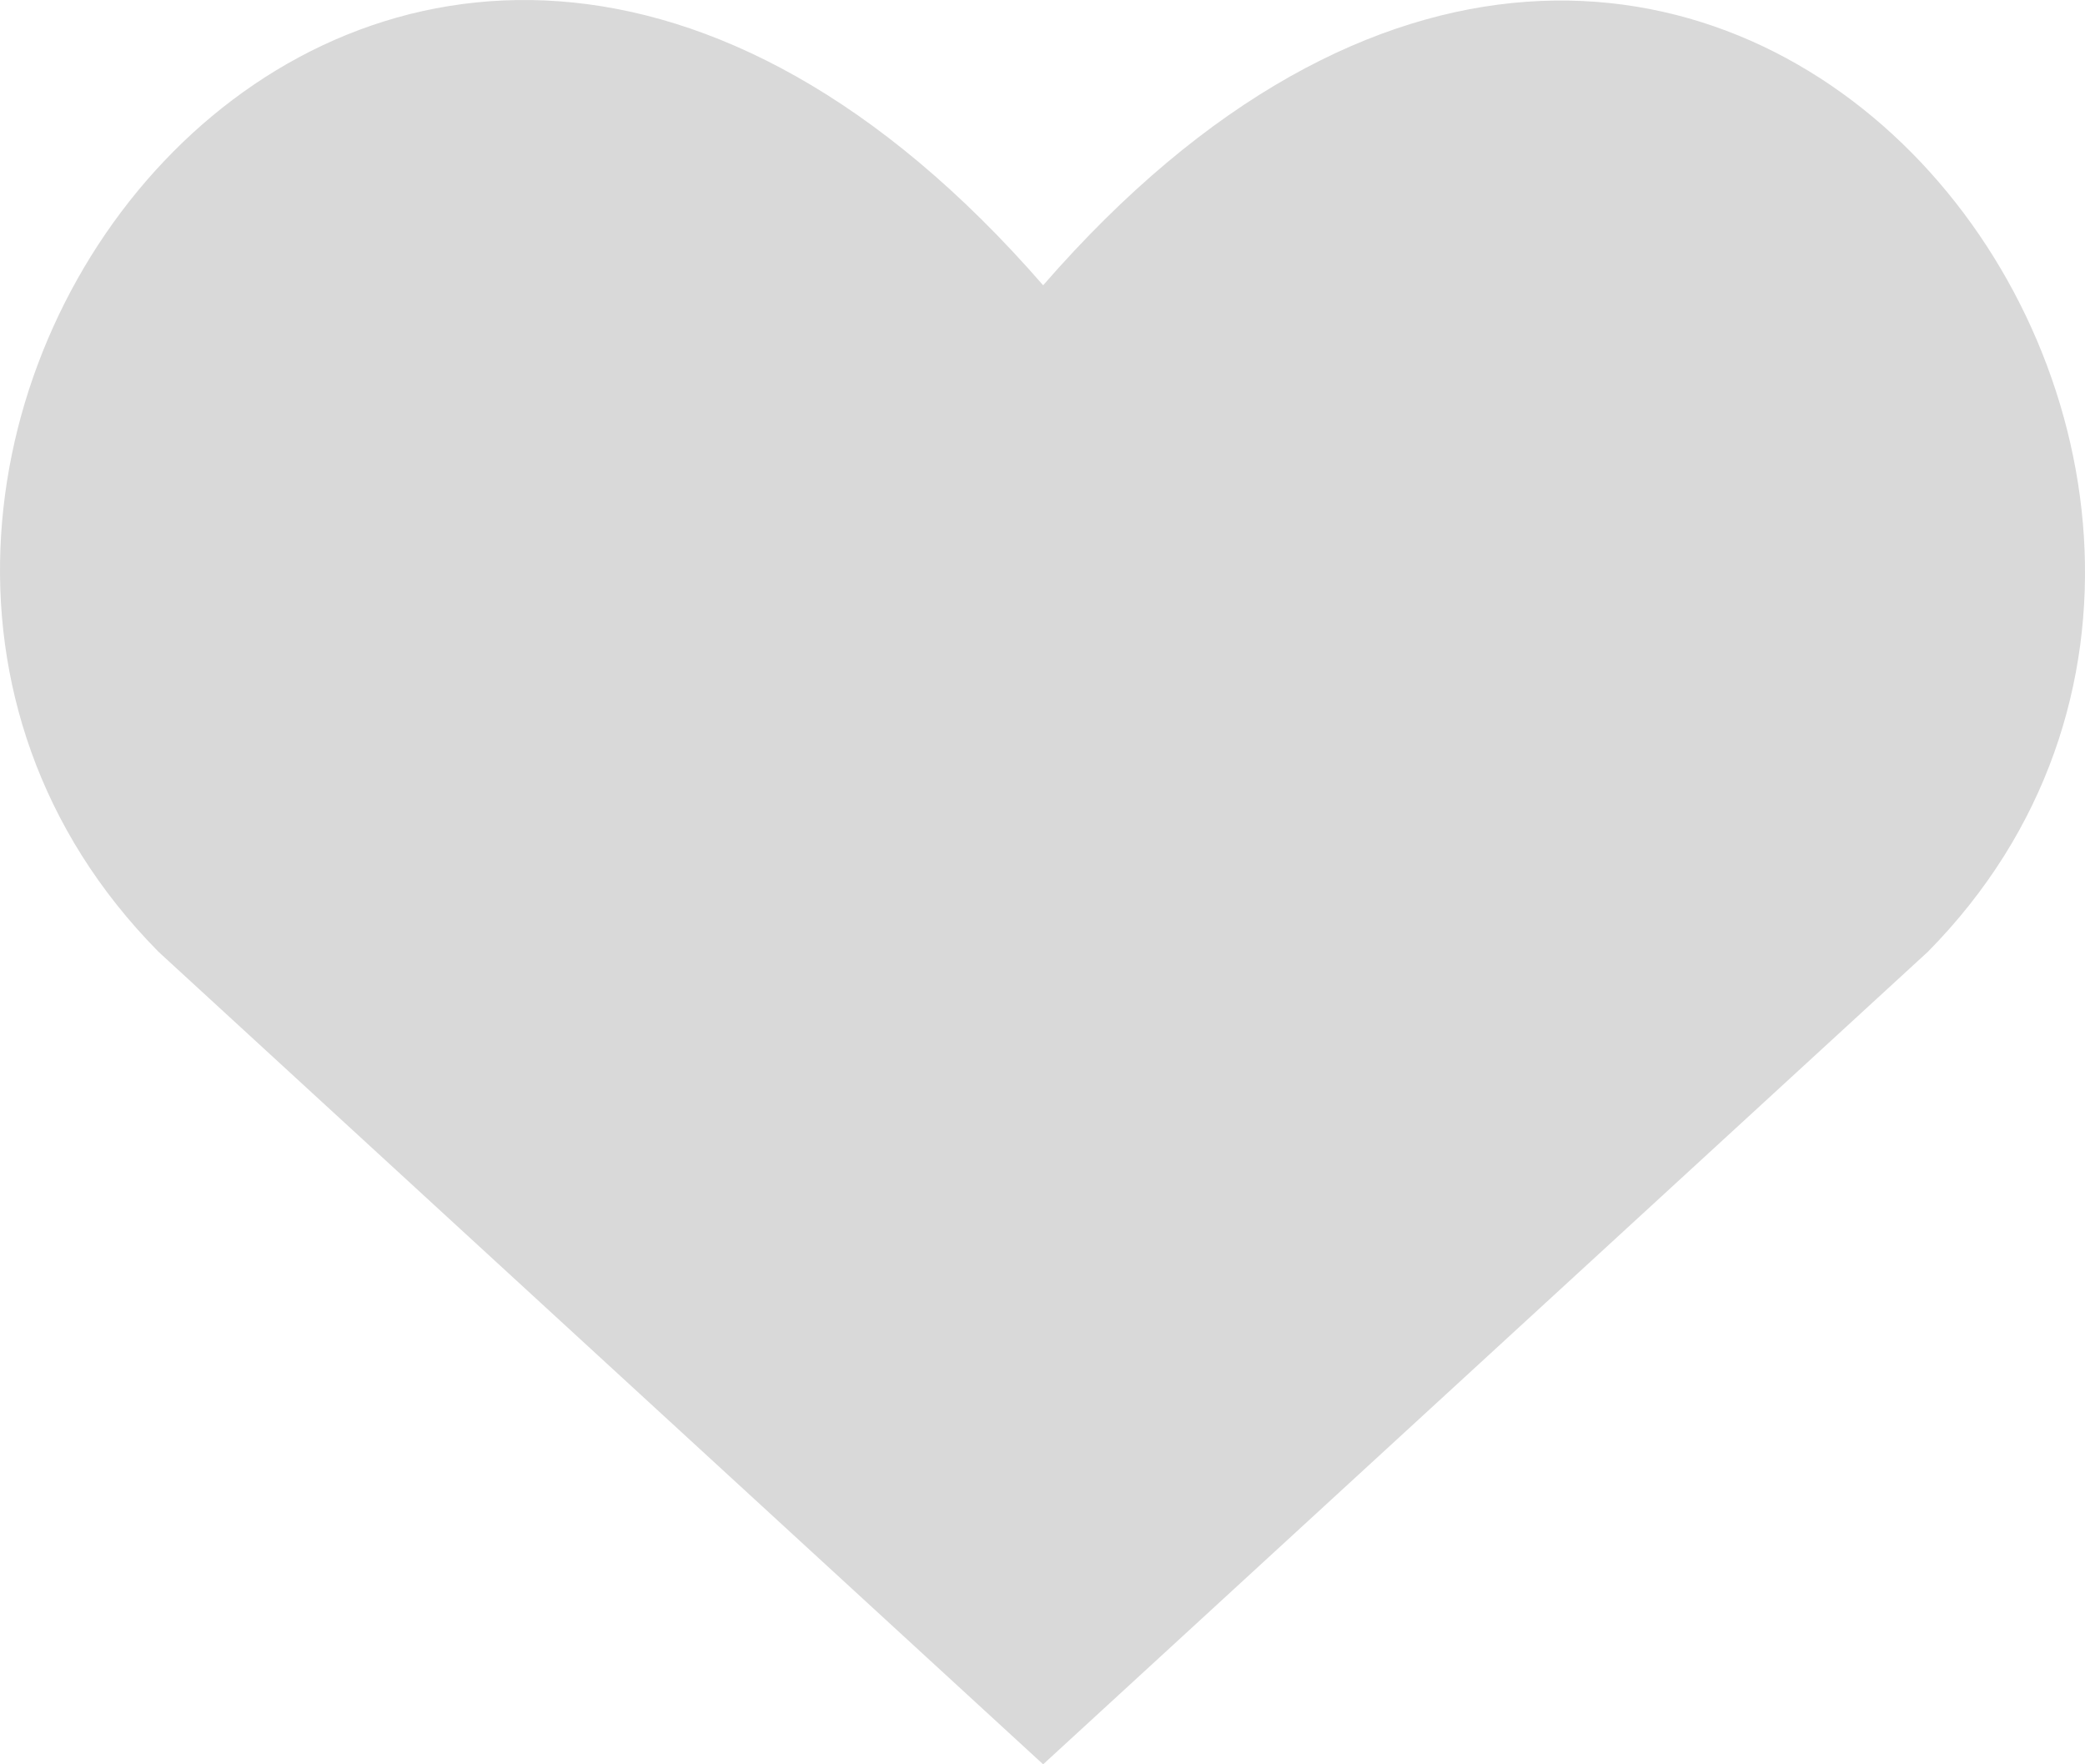 <svg width="39" height="33" viewBox="0 0 39 33" fill="none" xmlns="http://www.w3.org/2000/svg">
<path d="M19.512 33L2.962 17.8C-6.033 8.68 7.189 -8.831 19.512 5.336C31.835 -8.831 44.998 8.741 36.063 17.8L19.512 33Z" fill="#D9D9D9"/>
</svg>
